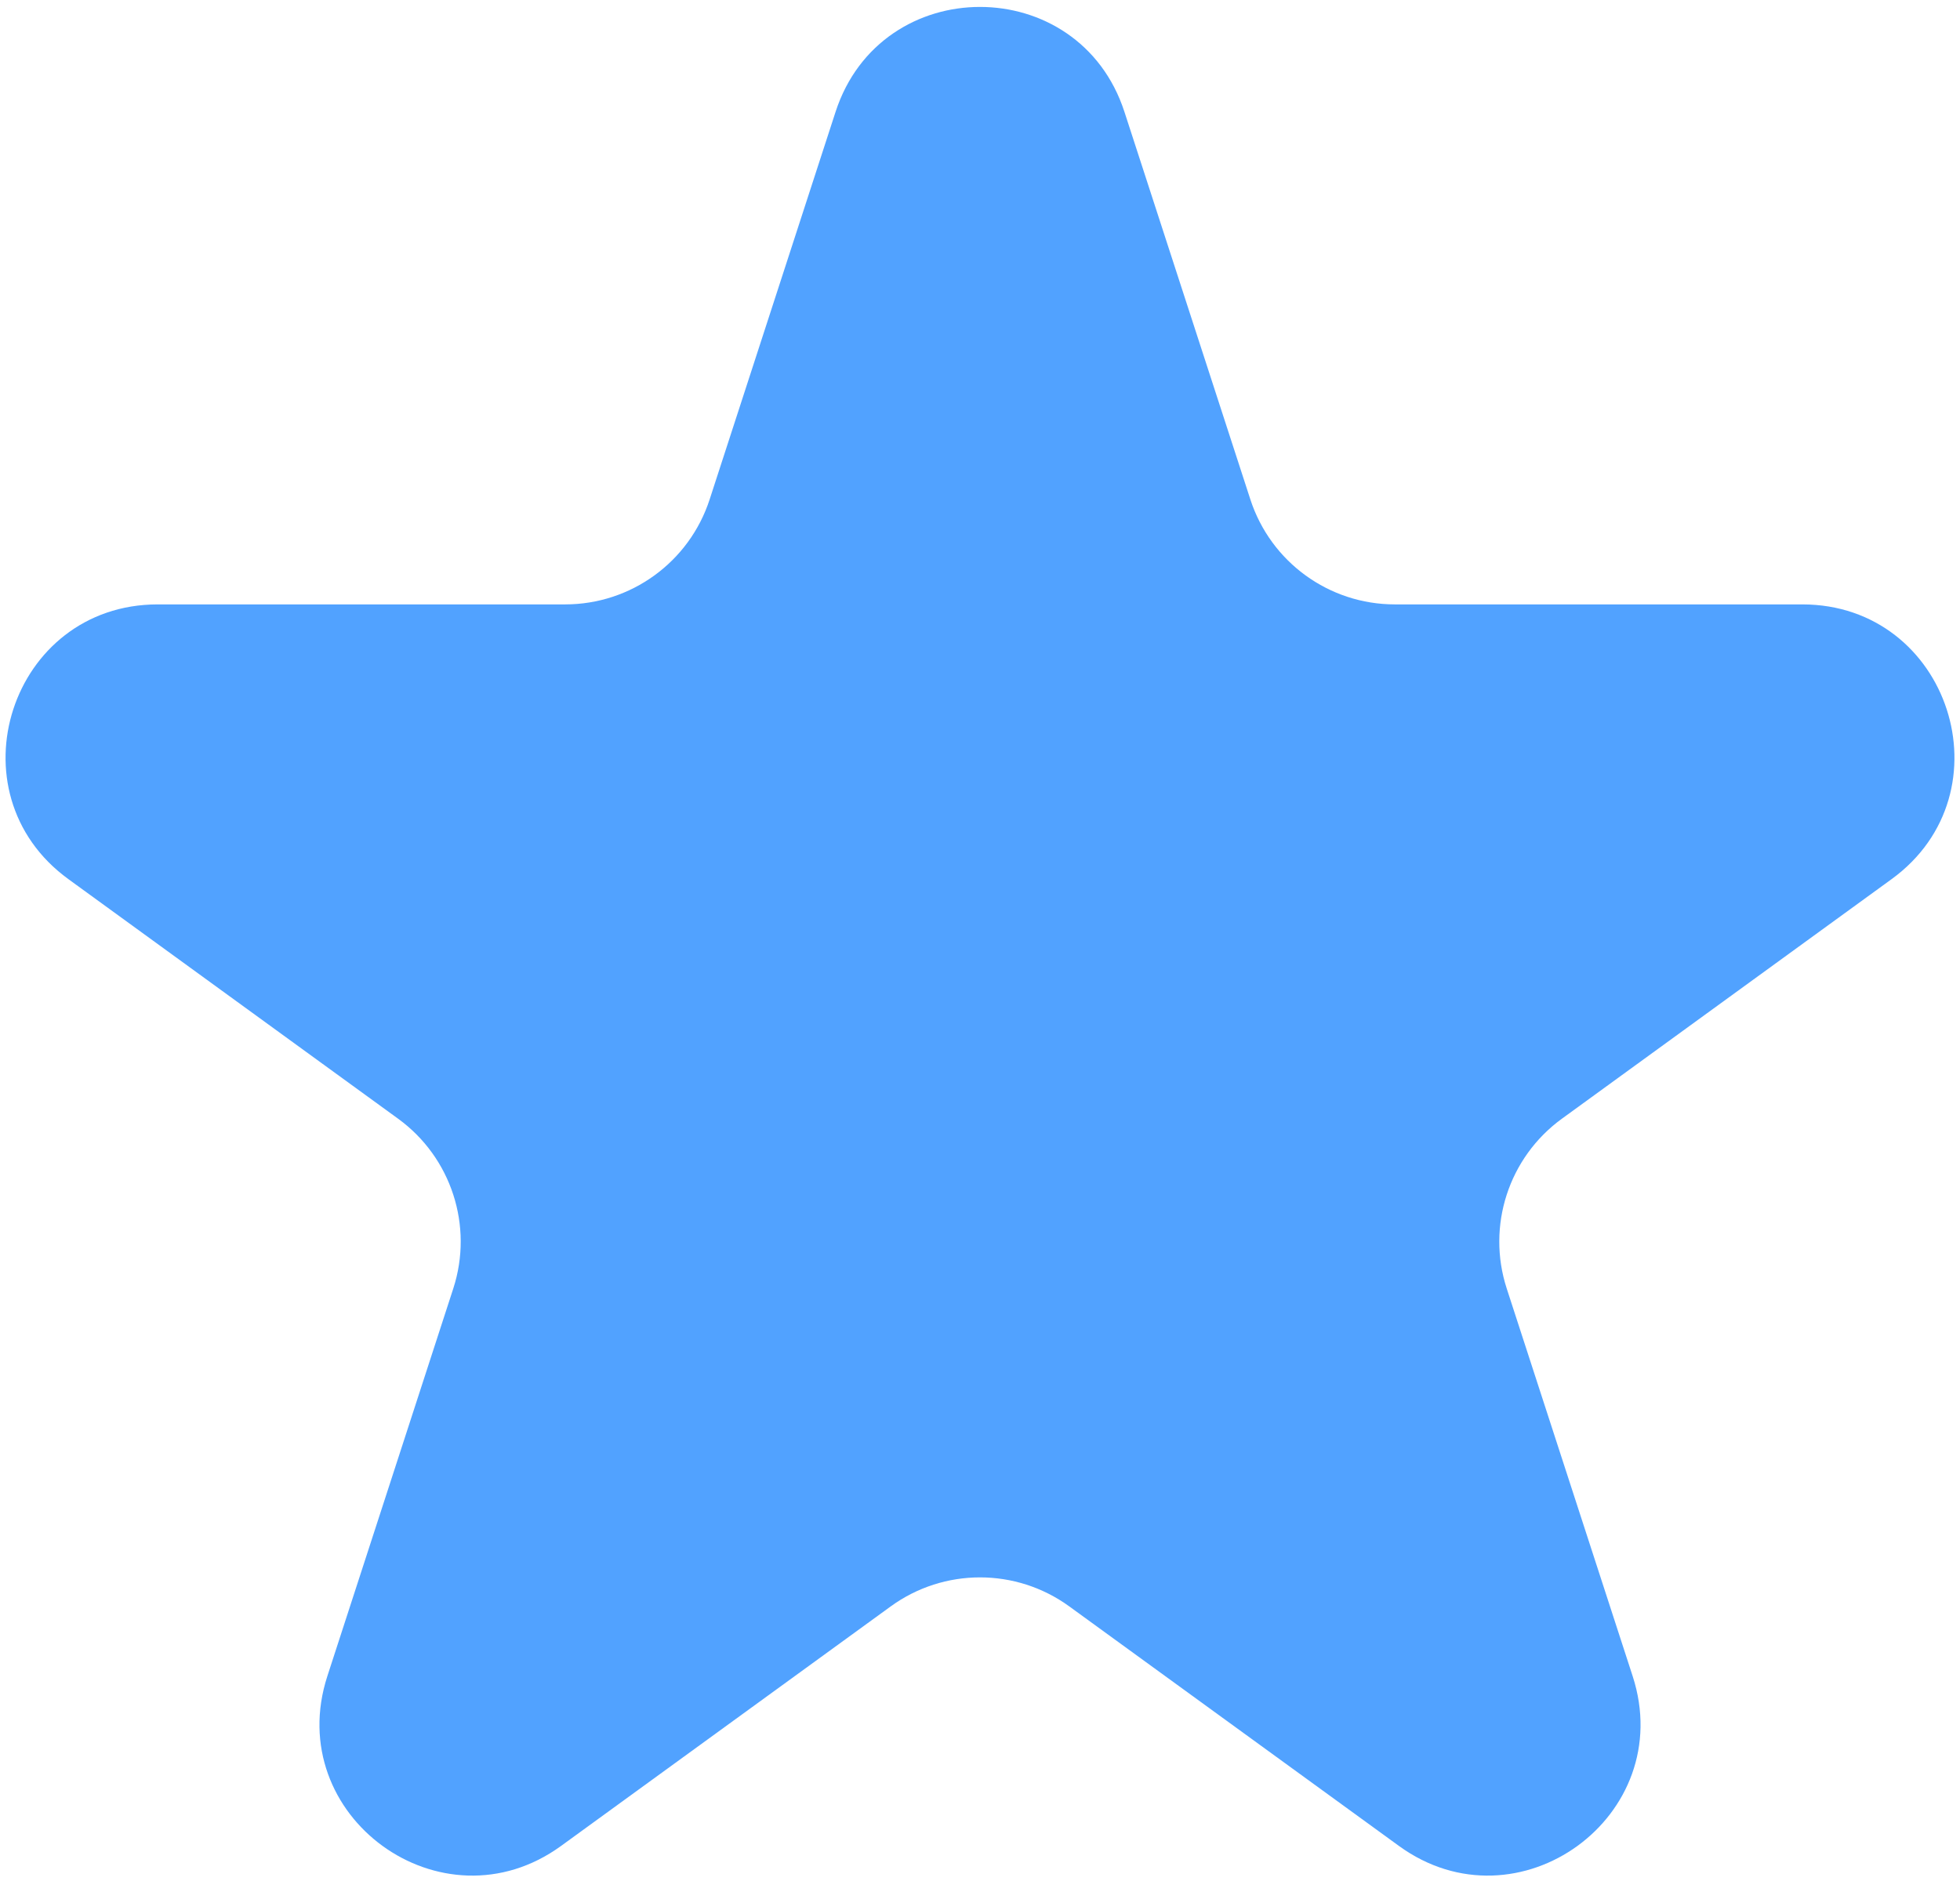<svg width="271" height="260" viewBox="0 0 271 260" fill="none" xmlns="http://www.w3.org/2000/svg">
<path d="M115.528 15.468C121.814 -3.879 149.186 -3.879 155.472 15.468L172.882 69.049C175.693 77.701 183.756 83.559 192.854 83.559H249.192C269.535 83.559 277.993 109.591 261.535 121.549L215.957 154.663C208.597 160.011 205.517 169.49 208.328 178.142L225.738 231.723C232.024 251.07 209.88 267.159 193.422 255.201L147.843 222.087C140.483 216.739 130.517 216.739 123.157 222.087L77.578 255.201C61.12 267.159 38.976 251.07 45.263 231.723L62.672 178.142C65.483 169.49 62.403 160.011 55.043 154.663L9.465 121.549C-6.993 109.591 1.465 83.559 21.808 83.559H78.146C87.244 83.559 95.307 77.701 98.118 69.049L115.528 15.468Z" fill="#51A2FF"/>
</svg>
